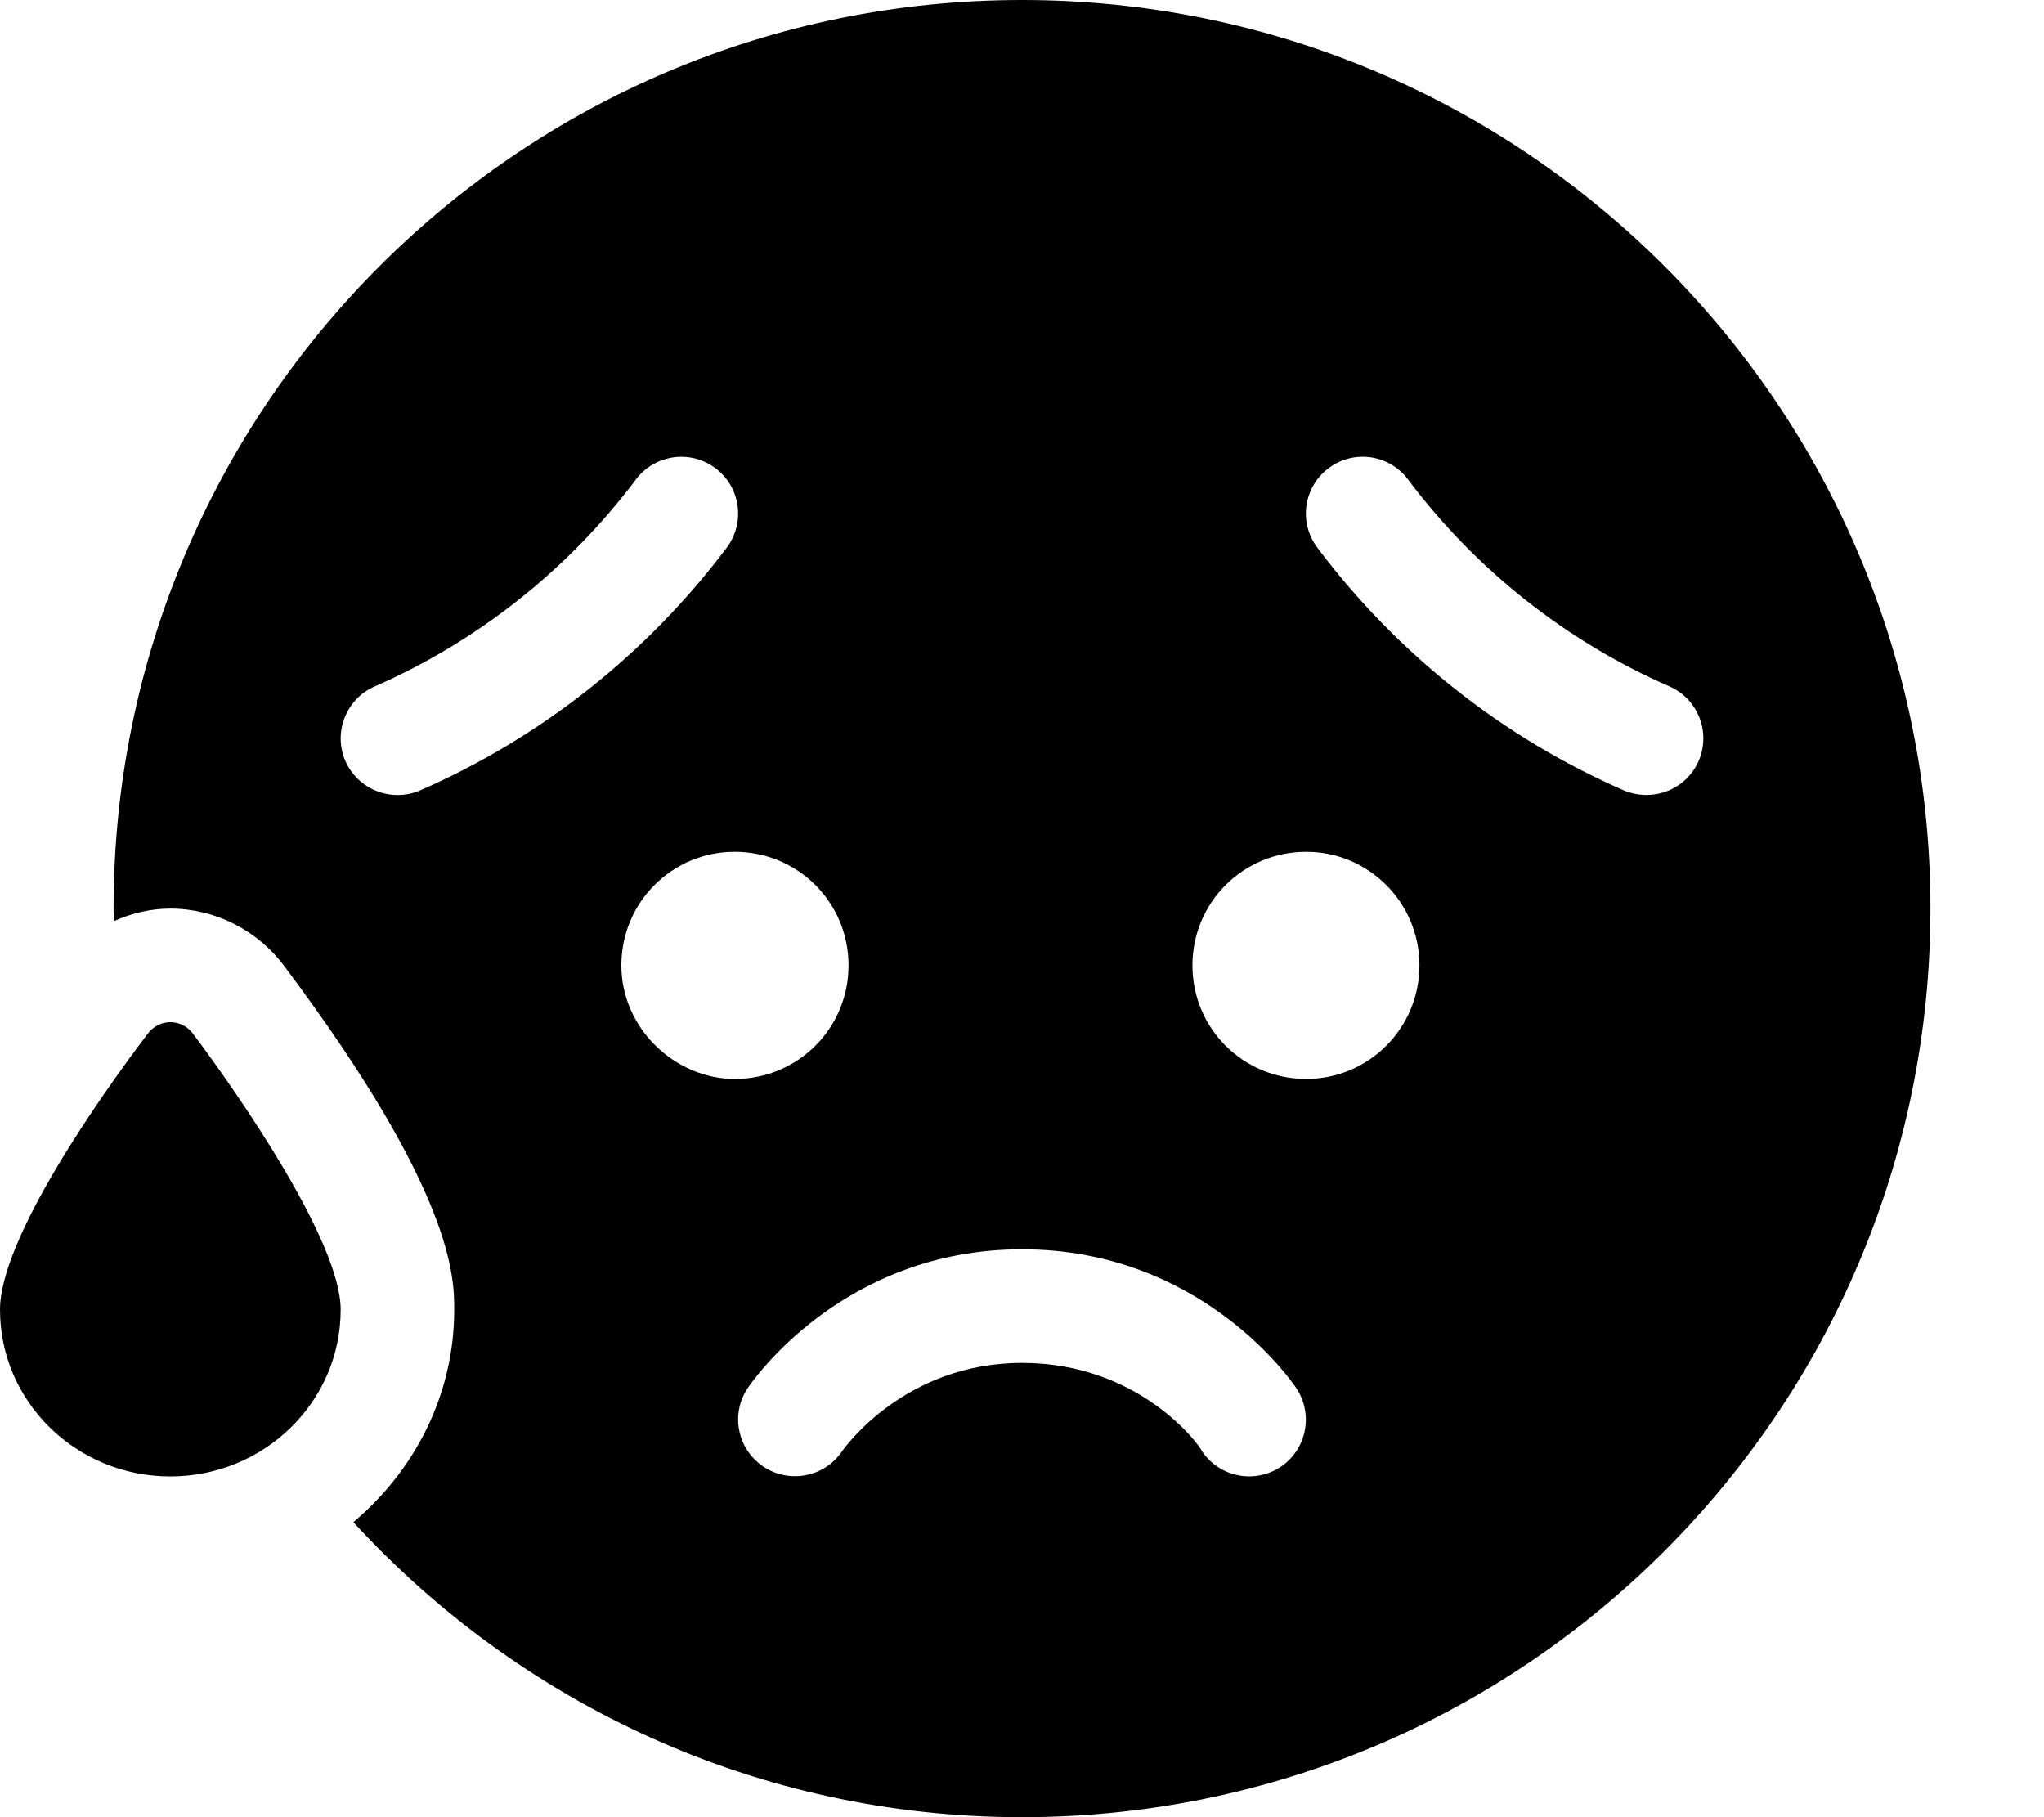 <svg xmlns="http://www.w3.org/2000/svg" viewBox="0 0 576 512"><!--! Font Awesome Pro 6.0.0-beta1 by @fontawesome - https://fontawesome.com License - https://fontawesome.com/license (Commercial License) --><path d="M41.6 291.3C28.43 308.6 0 349 0 369C0 395 21.54 416 48 416S96 395 96 369c0-19.1-28.55-60.36-41.6-77.73C51.2 286.9 44.8 286.9 41.6 291.3zM288 0C146.6 0 32 114.6 32 256c0 1.18 .16 2.319 .176 3.495C37.13 257.3 42.47 256 48 256c12.62 0 24.67 6.115 32.2 16.33C128 336.1 128 360 128 369c0 24.06-11.18 45.37-28.42 59.88C146.4 479.9 213.4 512 288 512c141.4 0 256-114.6 256-256S429.4 0 288 0zM118.4 222.7c-8 3.438-17.5-.156-21.06-8.25C93.82 206.4 97.5 196.9 105.6 193.4C134.6 180.7 160.1 160.5 179.2 135.1C182.3 130.9 187.2 128.7 192 128.7c3.344 0 6.719 1.031 9.625 3.219c7.062 5.312 8.469 15.34 3.156 22.41C182.3 184.2 152.5 207.8 118.4 222.7zM175.1 272c0-17.75 14.28-32 31.95-32c17.79 0 32.07 14.25 32.07 32s-14.28 32-32.07 32C190.3 304 175.1 289.8 175.1 272zM360.9 413.3c-2.734 1.812-5.812 2.681-8.859 2.681c-5.172 0-10.25-2.494-13.33-7.119C338 407.1 321.1 384 288 384s-50.05 23.97-50.75 24.97c-4.969 7.281-14.91 9.125-22.19 4.219c-7.281-4.938-9.25-14.75-4.375-22.06C211.8 389.5 237.3 352 288 352s76.25 37.53 77.31 39.13C370.2 398.5 368.2 408.4 360.9 413.3zM368.1 304c-17.79 0-32.07-14.25-32.07-32s14.28-32 32.07-32C385.7 240 400 254.3 400 272S385.7 304 368.1 304zM457.6 222.7c-34.09-14.88-63.97-38.53-86.38-68.41c-5.312-7.062-3.906-17.09 3.188-22.38c2.875-2.188 6.25-3.219 9.594-3.219c4.844 0 9.656 2.219 12.78 6.406c19.12 25.44 44.56 45.59 73.63 58.28c8.094 3.531 11.78 12.97 8.25 21.06S465.7 226.1 457.6 222.7z"/></svg>